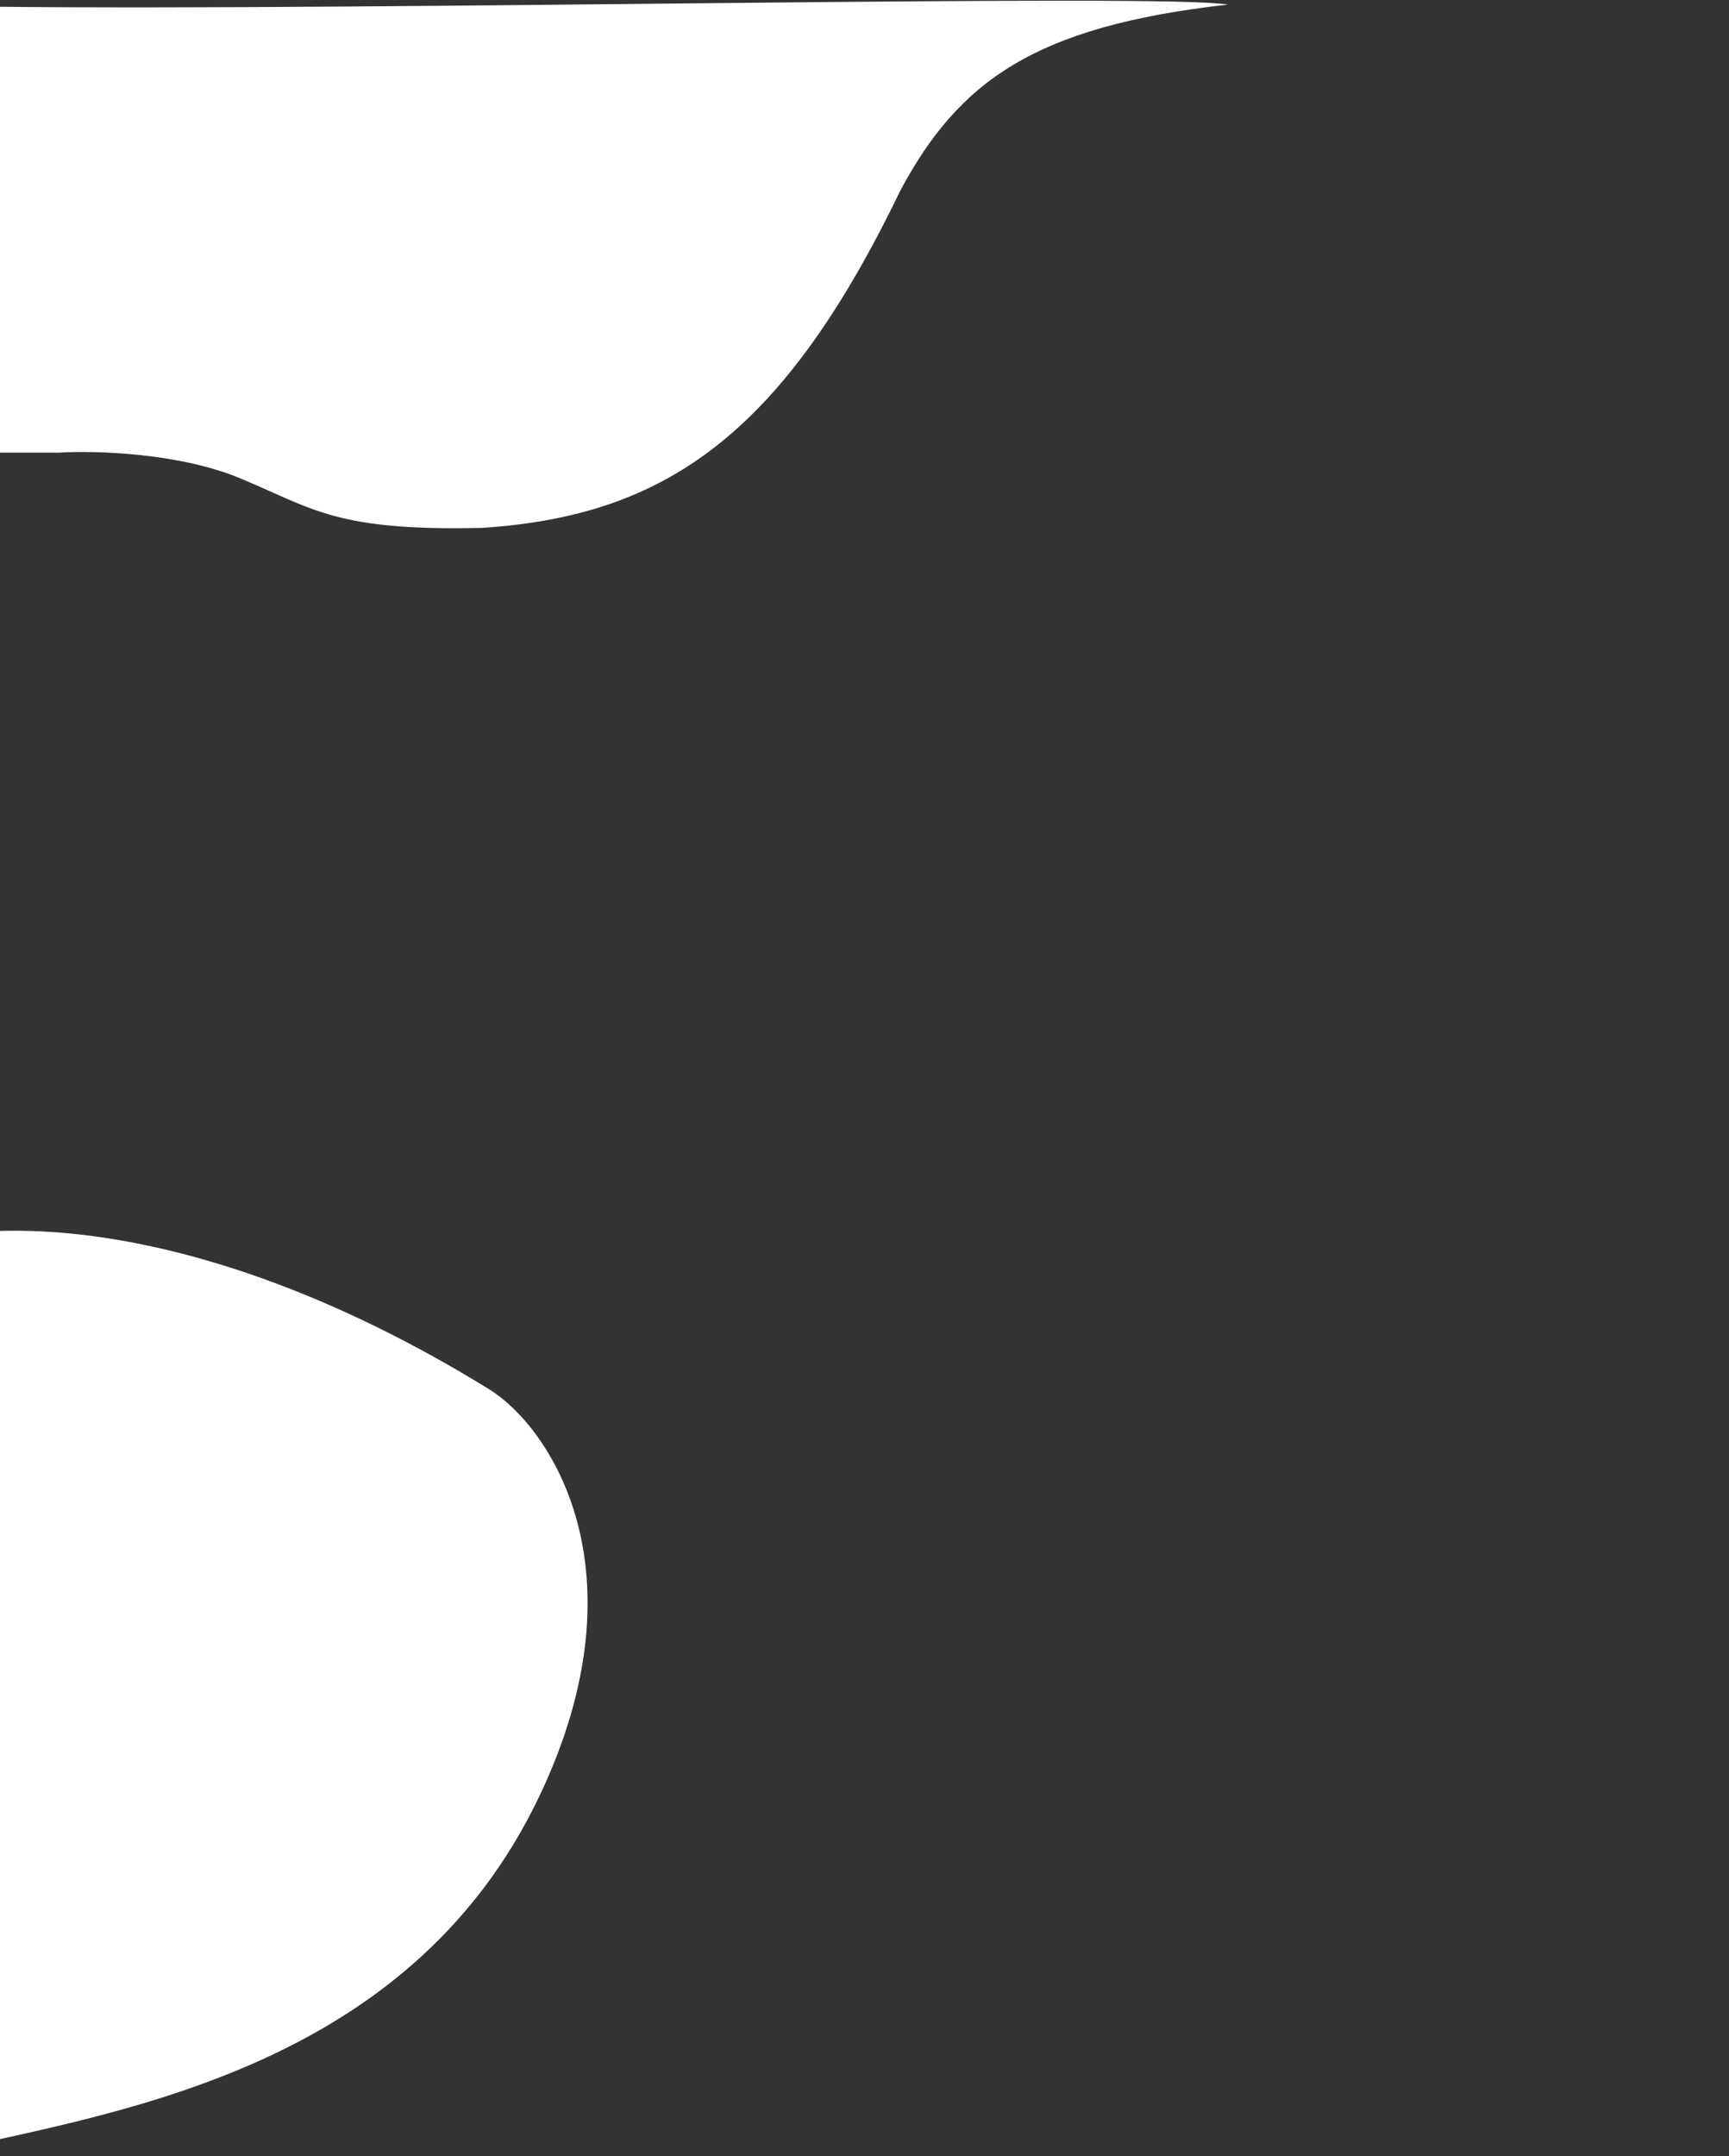 <svg width="1280" height="1596" viewBox="0 0 1280 1596" fill="none" xmlns="http://www.w3.org/2000/svg">
<rect x="0" y="0" width="1280" height="1596" fill="#333333" stroke="none"/>
<path d="M399.862 1328.37C300.842 1537.89 74.978 1564.63 -56.367 1596L-112.833 1069.75C-82.009 1049.7 -167.744 955.332 -87.874 926.524C11.965 890.513 177.271 914.247 362.218 1028.42C406.604 1055.82 478.62 1161.73 399.862 1328.37Z" fill="white"/>
<path d="M180.09 355.033C134.498 335.152 70.288 333.42 43.883 335.038H0V5C284.5 8 862.724 -5.036 909 3.419C765.669 19.414 709.818 60.26 666.505 141.094C579.309 321.899 492.684 381.882 357.046 390.737C249.619 393.307 231.952 376.741 180.09 355.033Z" fill="white"/>
</svg>
